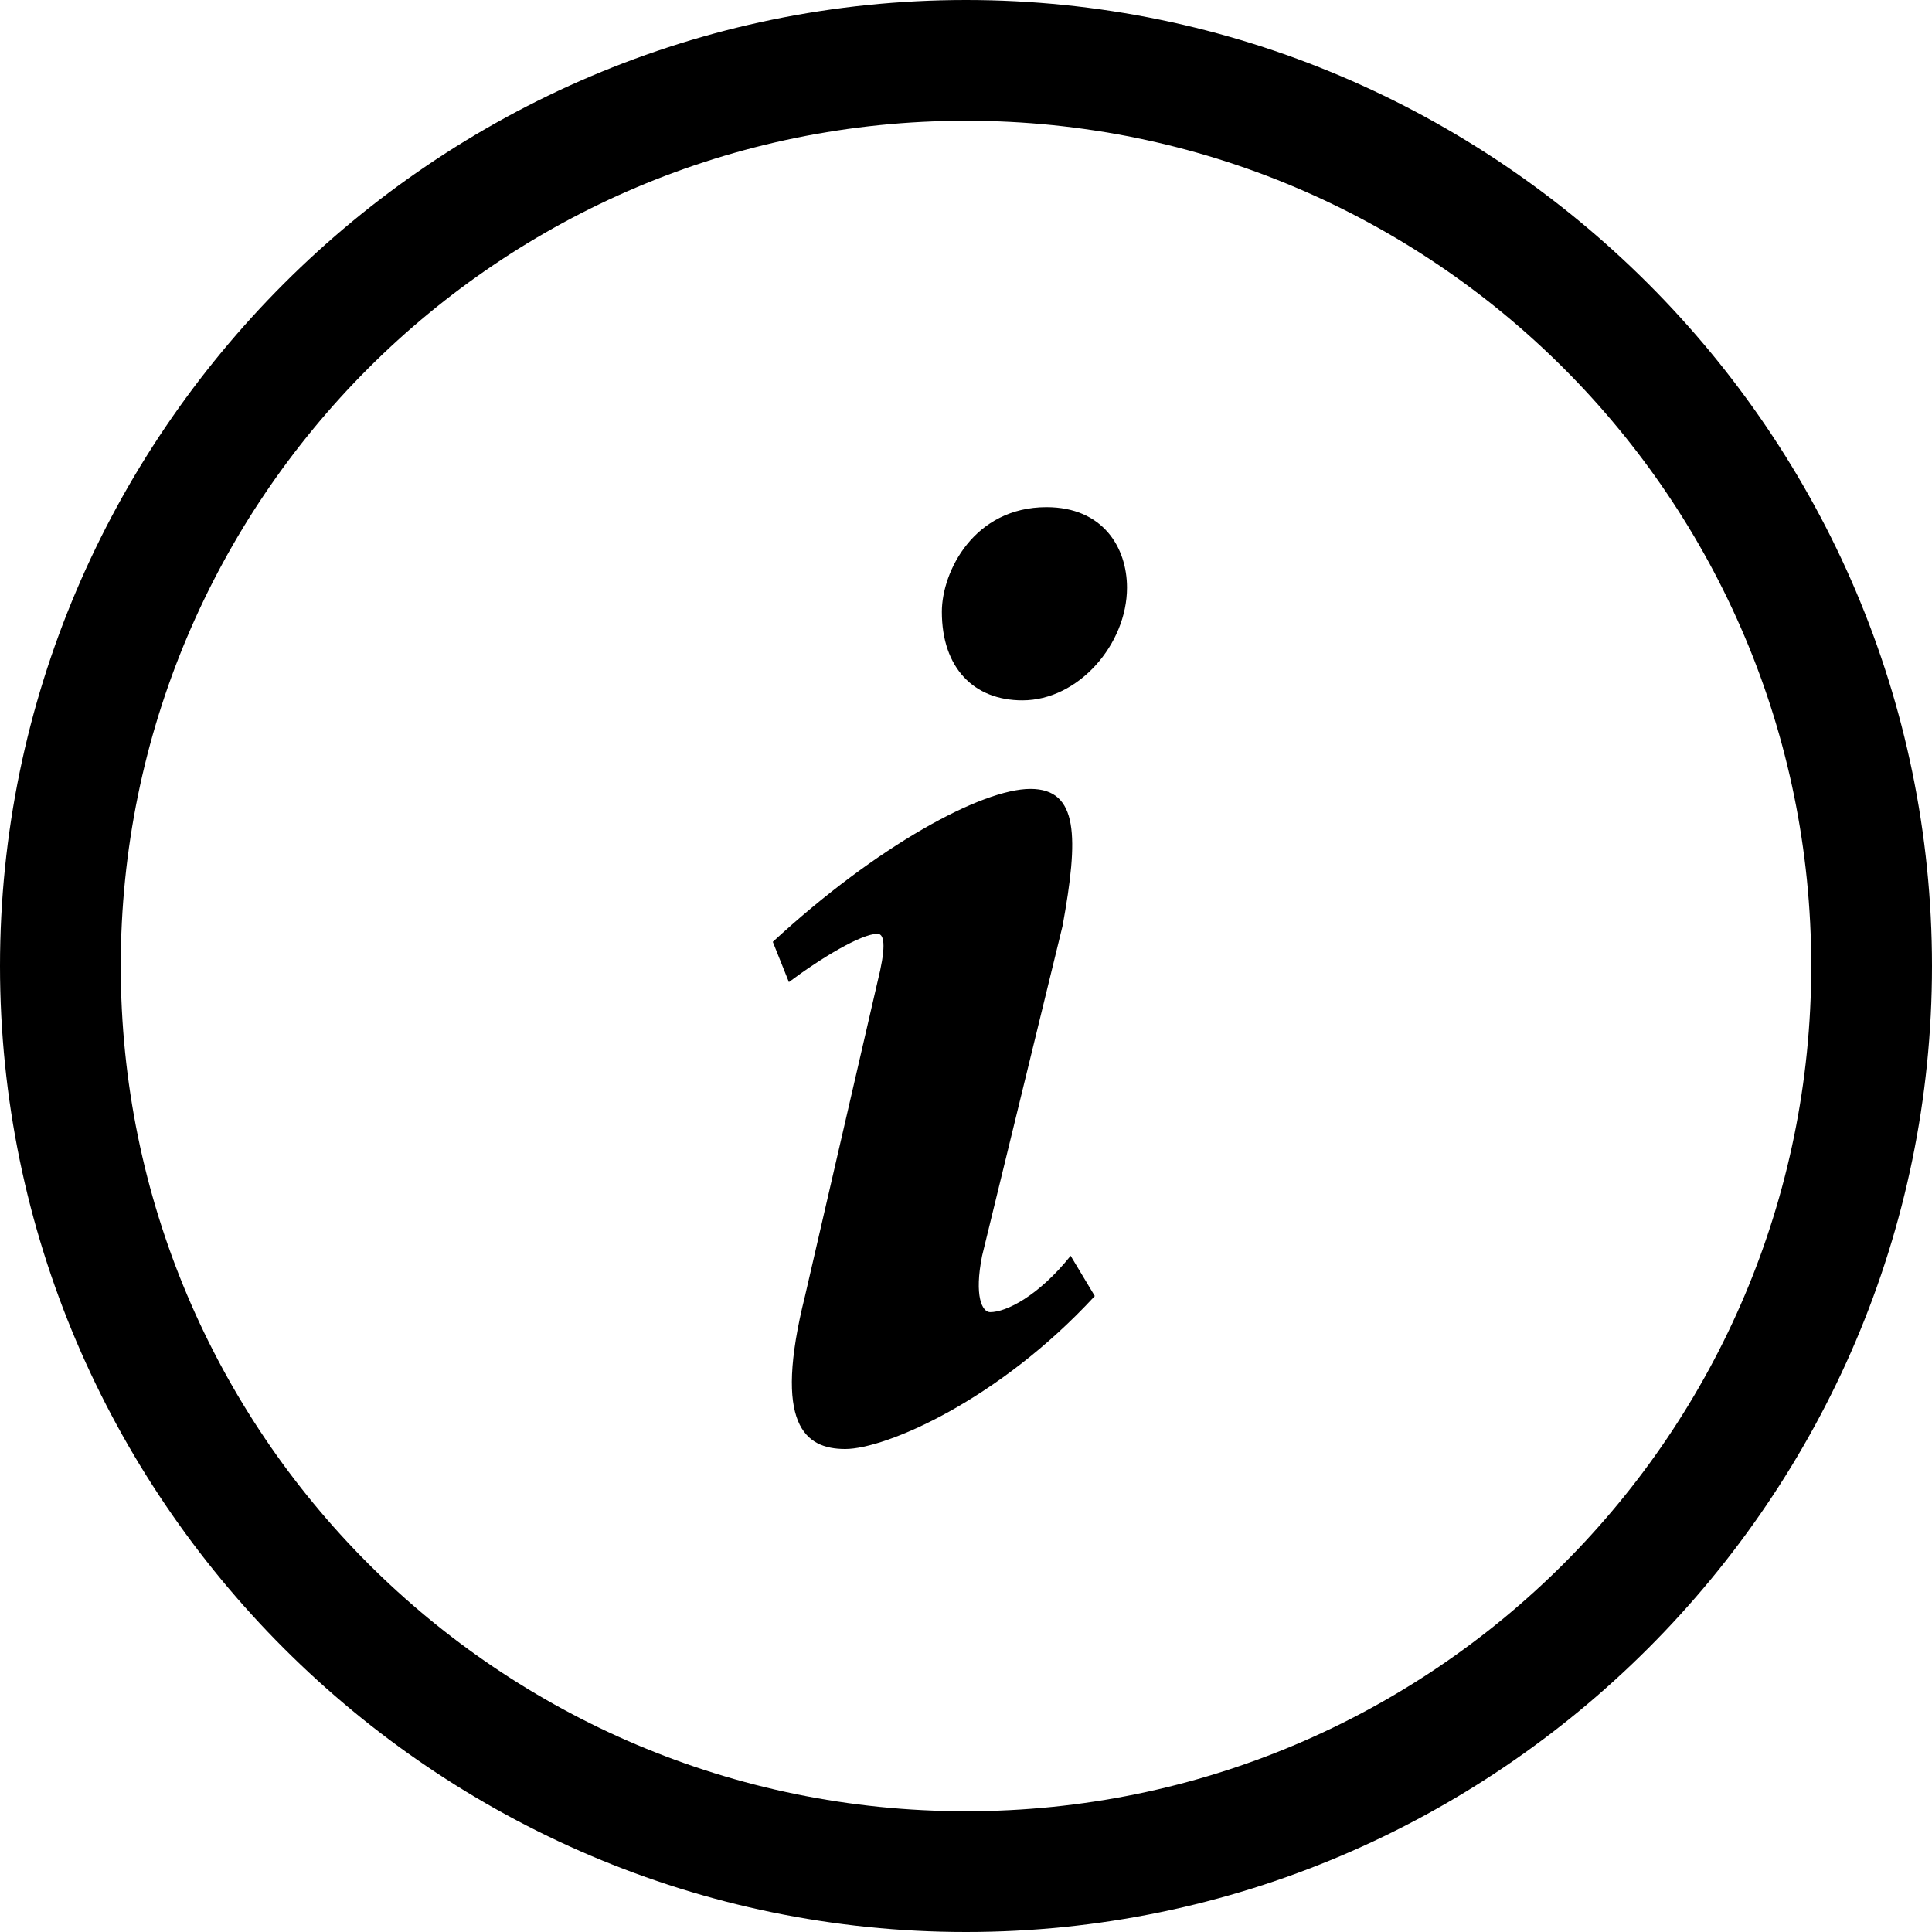 <?xml version="1.0" encoding="utf-8"?>
<!-- Generator: Adobe Illustrator 19.2.0, SVG Export Plug-In . SVG Version: 6.00 Build 0)  -->
<svg version="1.1" id="Layer_1" xmlns="http://www.w3.org/2000/svg" xmlns:xlink="http://www.w3.org/1999/xlink" x="0px" y="0px"
	 viewBox="0 0 24 24" style="enable-background:new 0 0 24 24;" xml:space="preserve">
<g>
	<g>
		<path d="M12,0C5.4,0,0,5.4,0,12c0,6.6,5.4,12,12,12s12-5.4,12-12C24,5.4,18.6,0,12,0z M12,22.5C6.2,22.5,1.5,17.8,1.5,12
			C1.5,6.2,6.2,1.5,12,1.5S22.5,6.2,22.5,12C22.5,17.8,17.8,22.5,12,22.5z M12.3,16.3c-0.1,0-0.2-0.2-0.1-0.7l1-4.1
			c0.2-1.1,0.2-1.7-0.4-1.7c-0.6,0-1.9,0.7-3.2,1.9l0.2,0.5c0.4-0.3,0.9-0.6,1.1-0.6c0.1,0,0.1,0.2,0,0.6l-0.9,3.9
			c-0.4,1.6,0,1.9,0.5,1.9c0.5,0,1.9-0.6,3.1-1.9l-0.3-0.5C12.9,16.1,12.5,16.3,12.3,16.3z M13,6.3c-0.9,0-1.3,0.8-1.3,1.3
			c0,0.7,0.4,1.1,1,1.1C13.4,8.7,14,8,14,7.3C14,6.8,13.7,6.3,13,6.3z"/>
	</g>
</g>
</svg>
